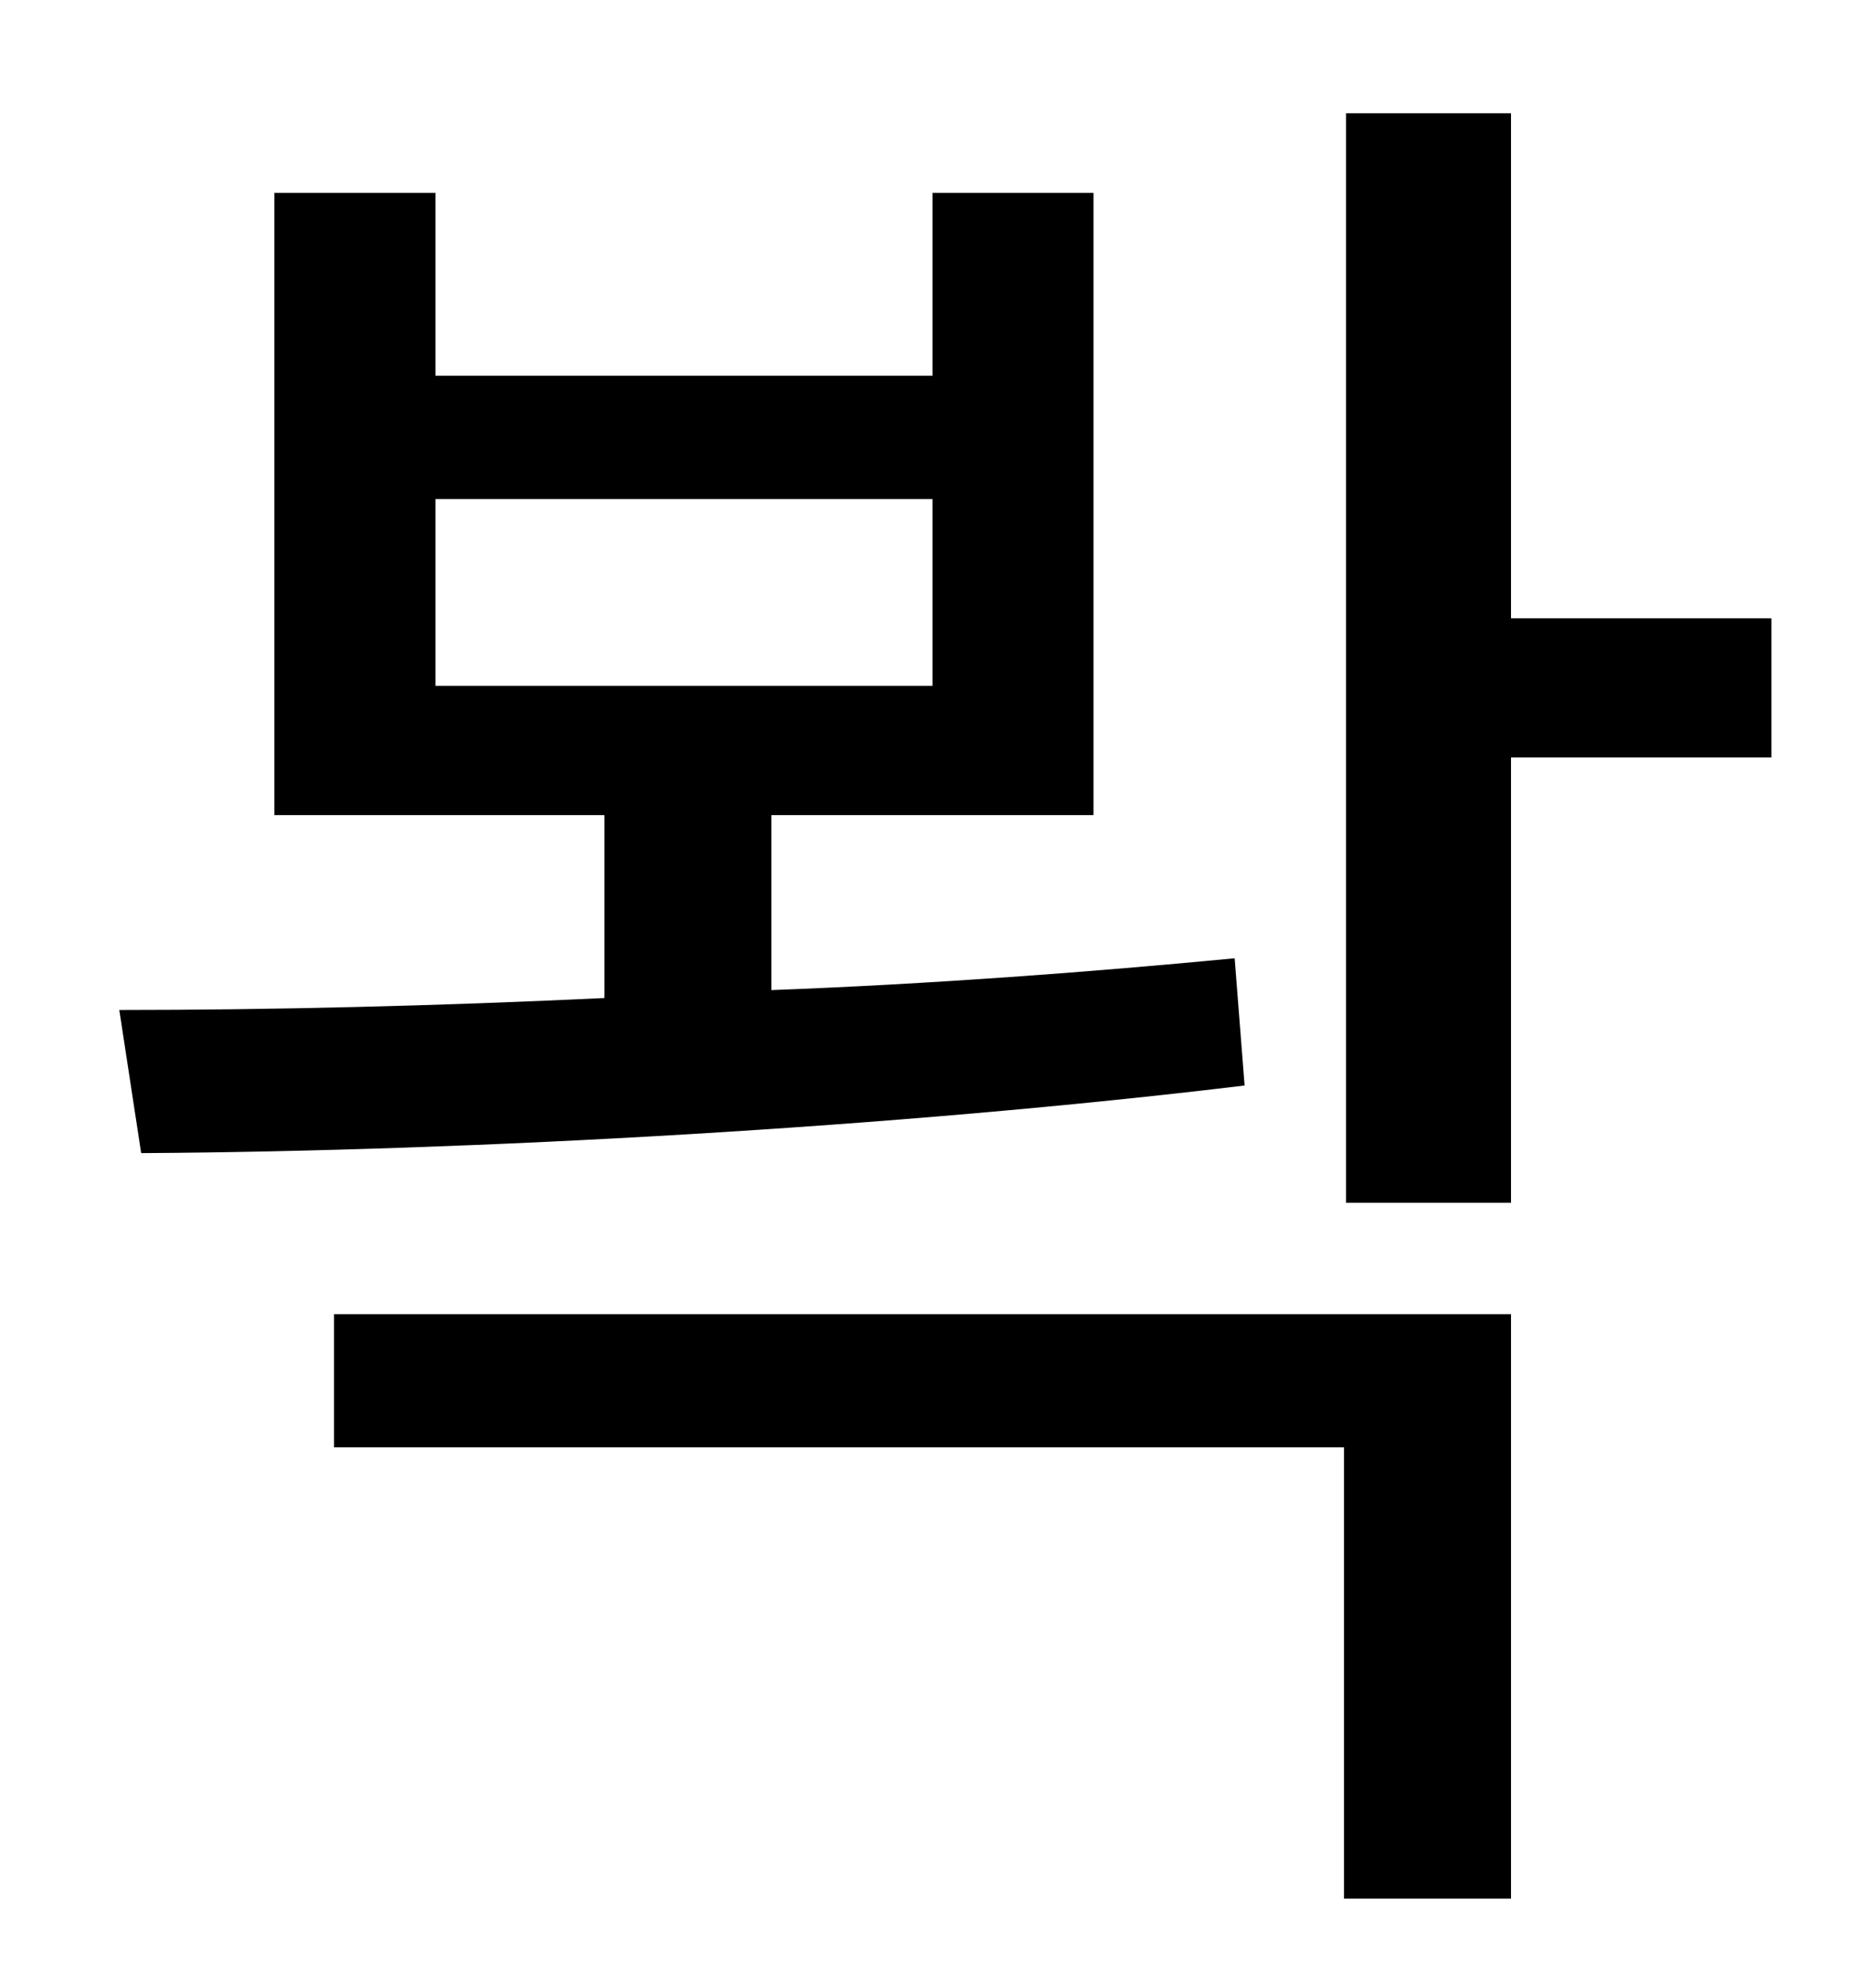 <?xml version="1.0" standalone="no"?>
<!DOCTYPE svg PUBLIC "-//W3C//DTD SVG 1.1//EN" "http://www.w3.org/Graphics/SVG/1.1/DTD/svg11.dtd" >
<svg xmlns="http://www.w3.org/2000/svg" xmlns:xlink="http://www.w3.org/1999/xlink" version="1.1" viewBox="-10 0 930 1000">
   <path fill="currentColor"
d="M209 251v94h250v-94h-250zM611 482l5 64c-174 21 -387 33 -555 34l-11 -72c76 0 160 -2 244 -6v-92h-166v-313h81v92h250v-92h81v313h-162v88c80 -3 160 -9 233 -16zM158 728v-67h592v294h-84v-227h-508zM881 311v70h-131v224h-83v-548h83v254h131z" />
</svg>
